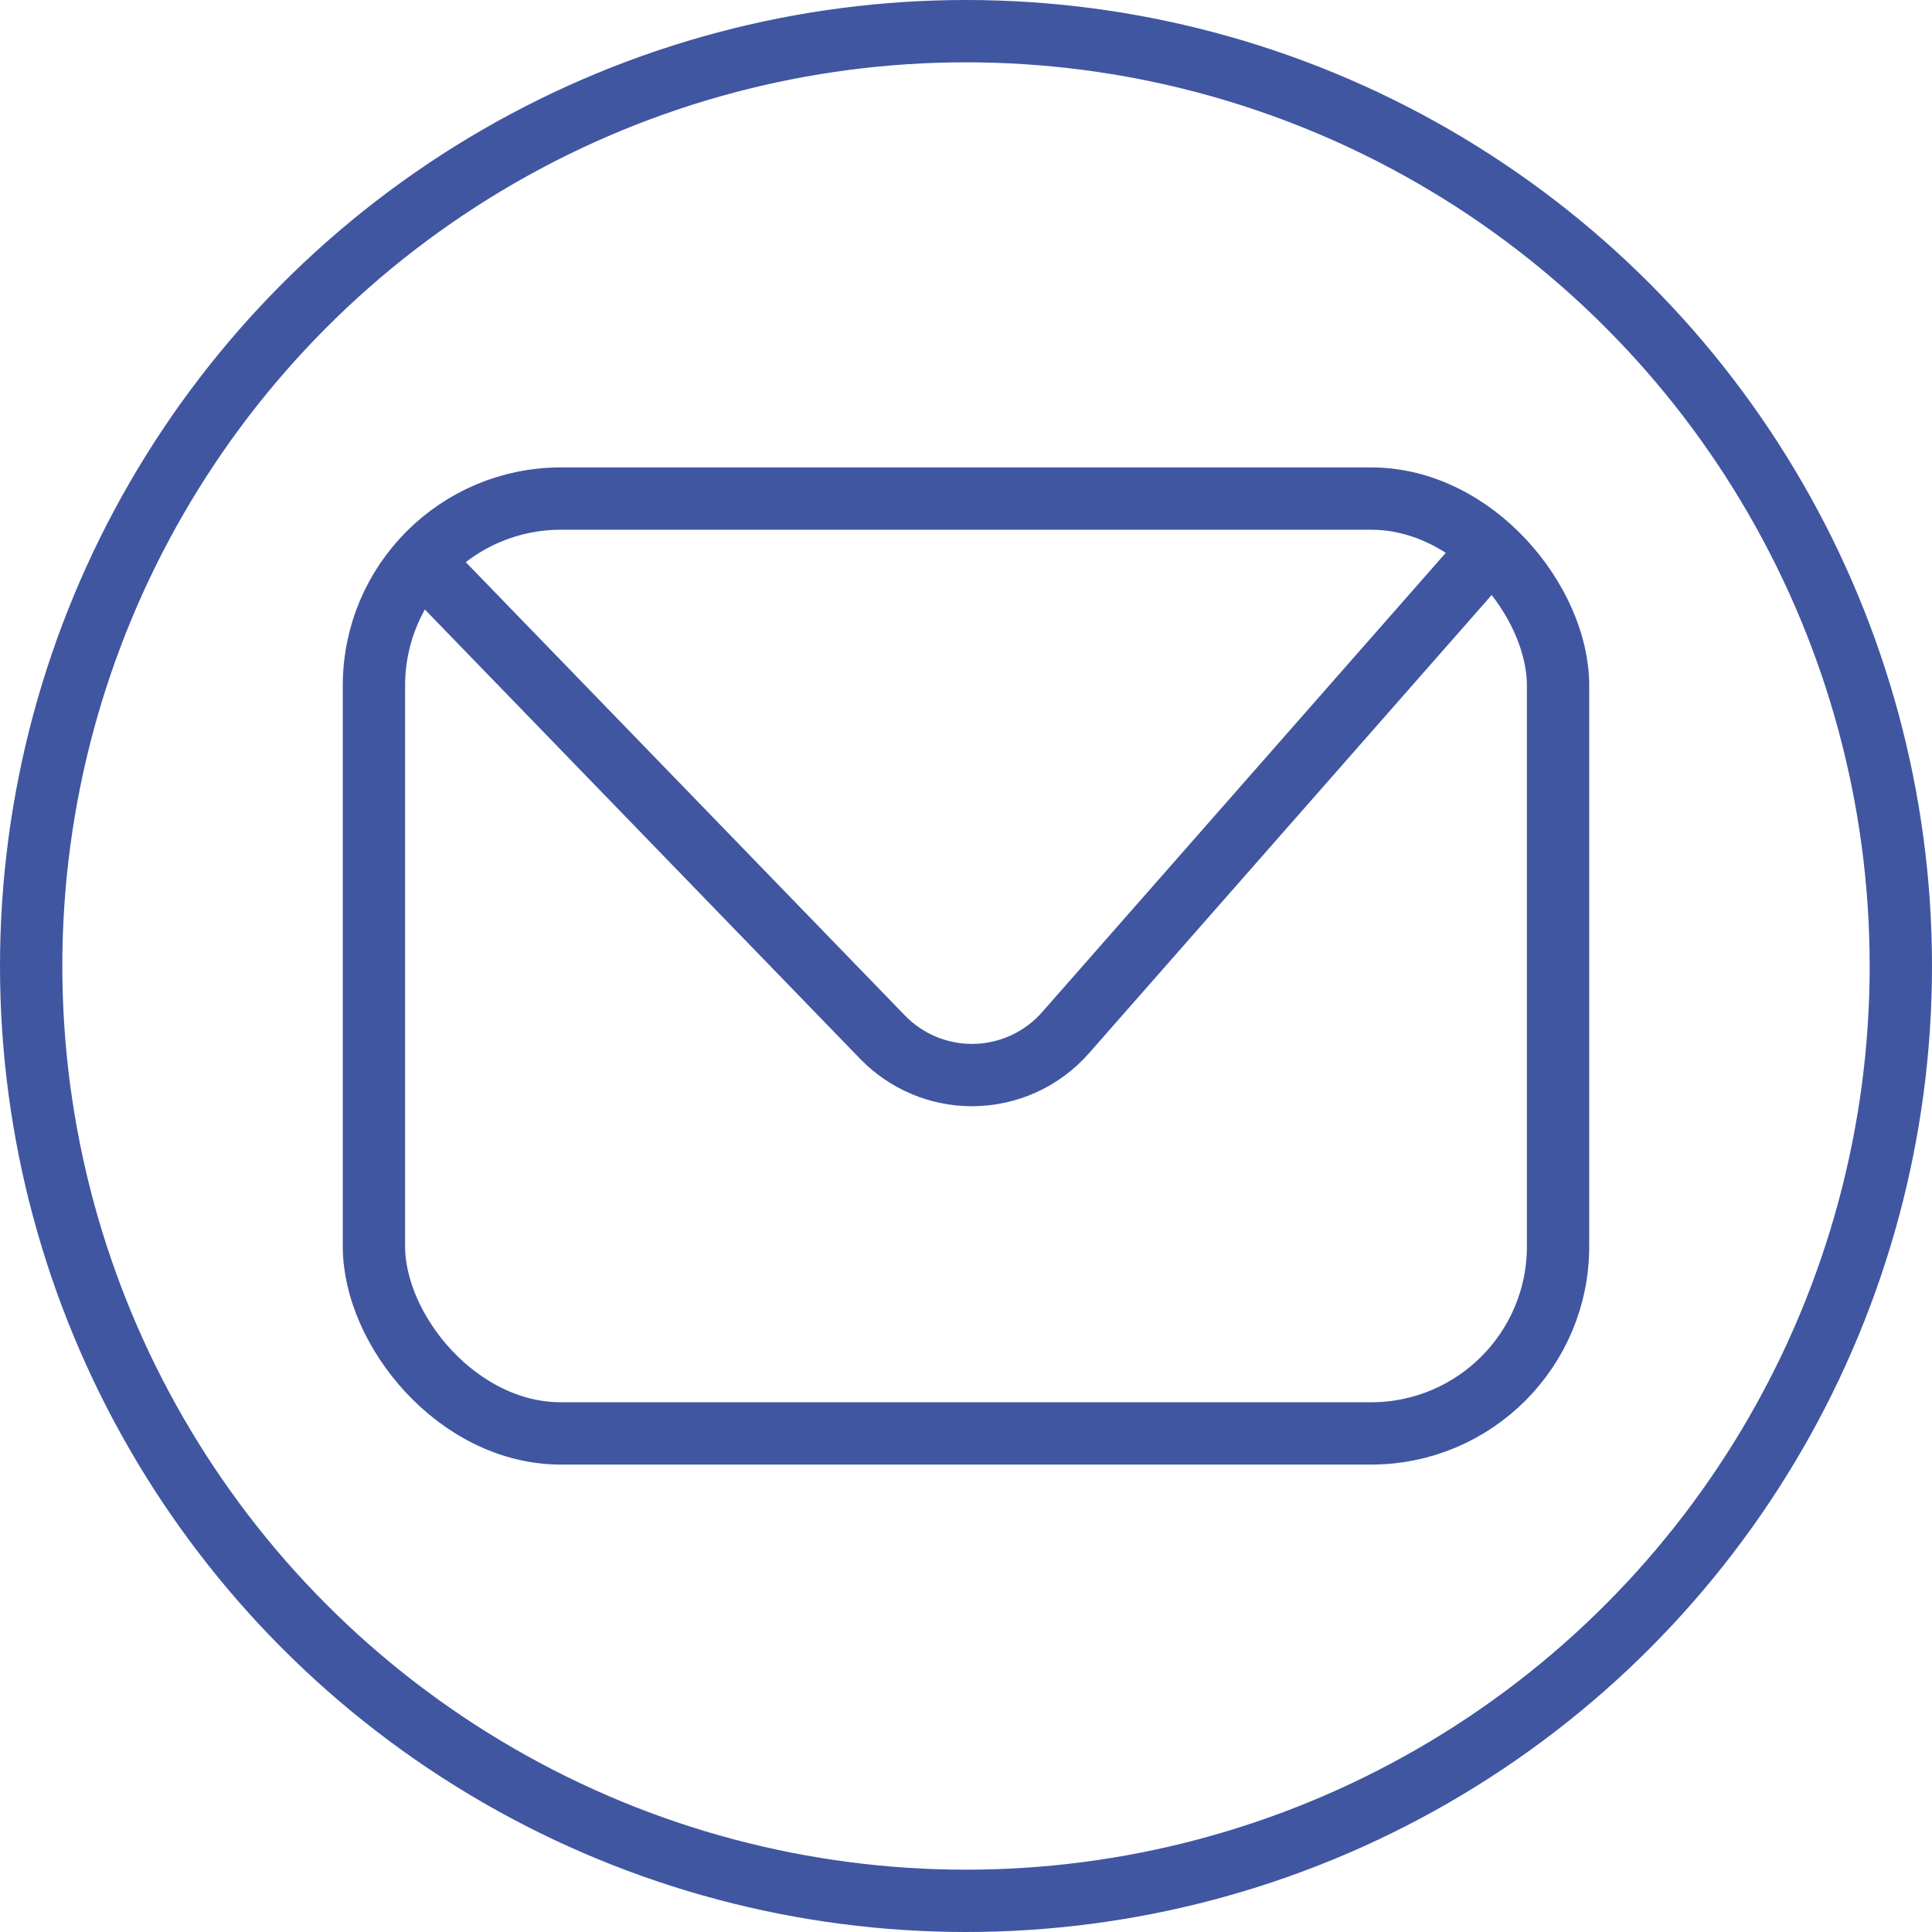 <svg width="62" height="62" viewBox="0 0 62 62" fill="none" xmlns="http://www.w3.org/2000/svg">
<circle cx="31" cy="31" r="30" stroke="#4056A1" stroke-width="2"/>
<rect x="12" y="16" width="38" height="30" rx="6" stroke="#4056A1" stroke-width="2"/>
<path d="M14 18.5L28.323 33.285C29.075 34.062 30.111 34.5 31.192 34.5V34.5C32.341 34.5 33.435 34.005 34.193 33.142L47.5 18" stroke="#4056A1" stroke-width="2"/>
</svg>
